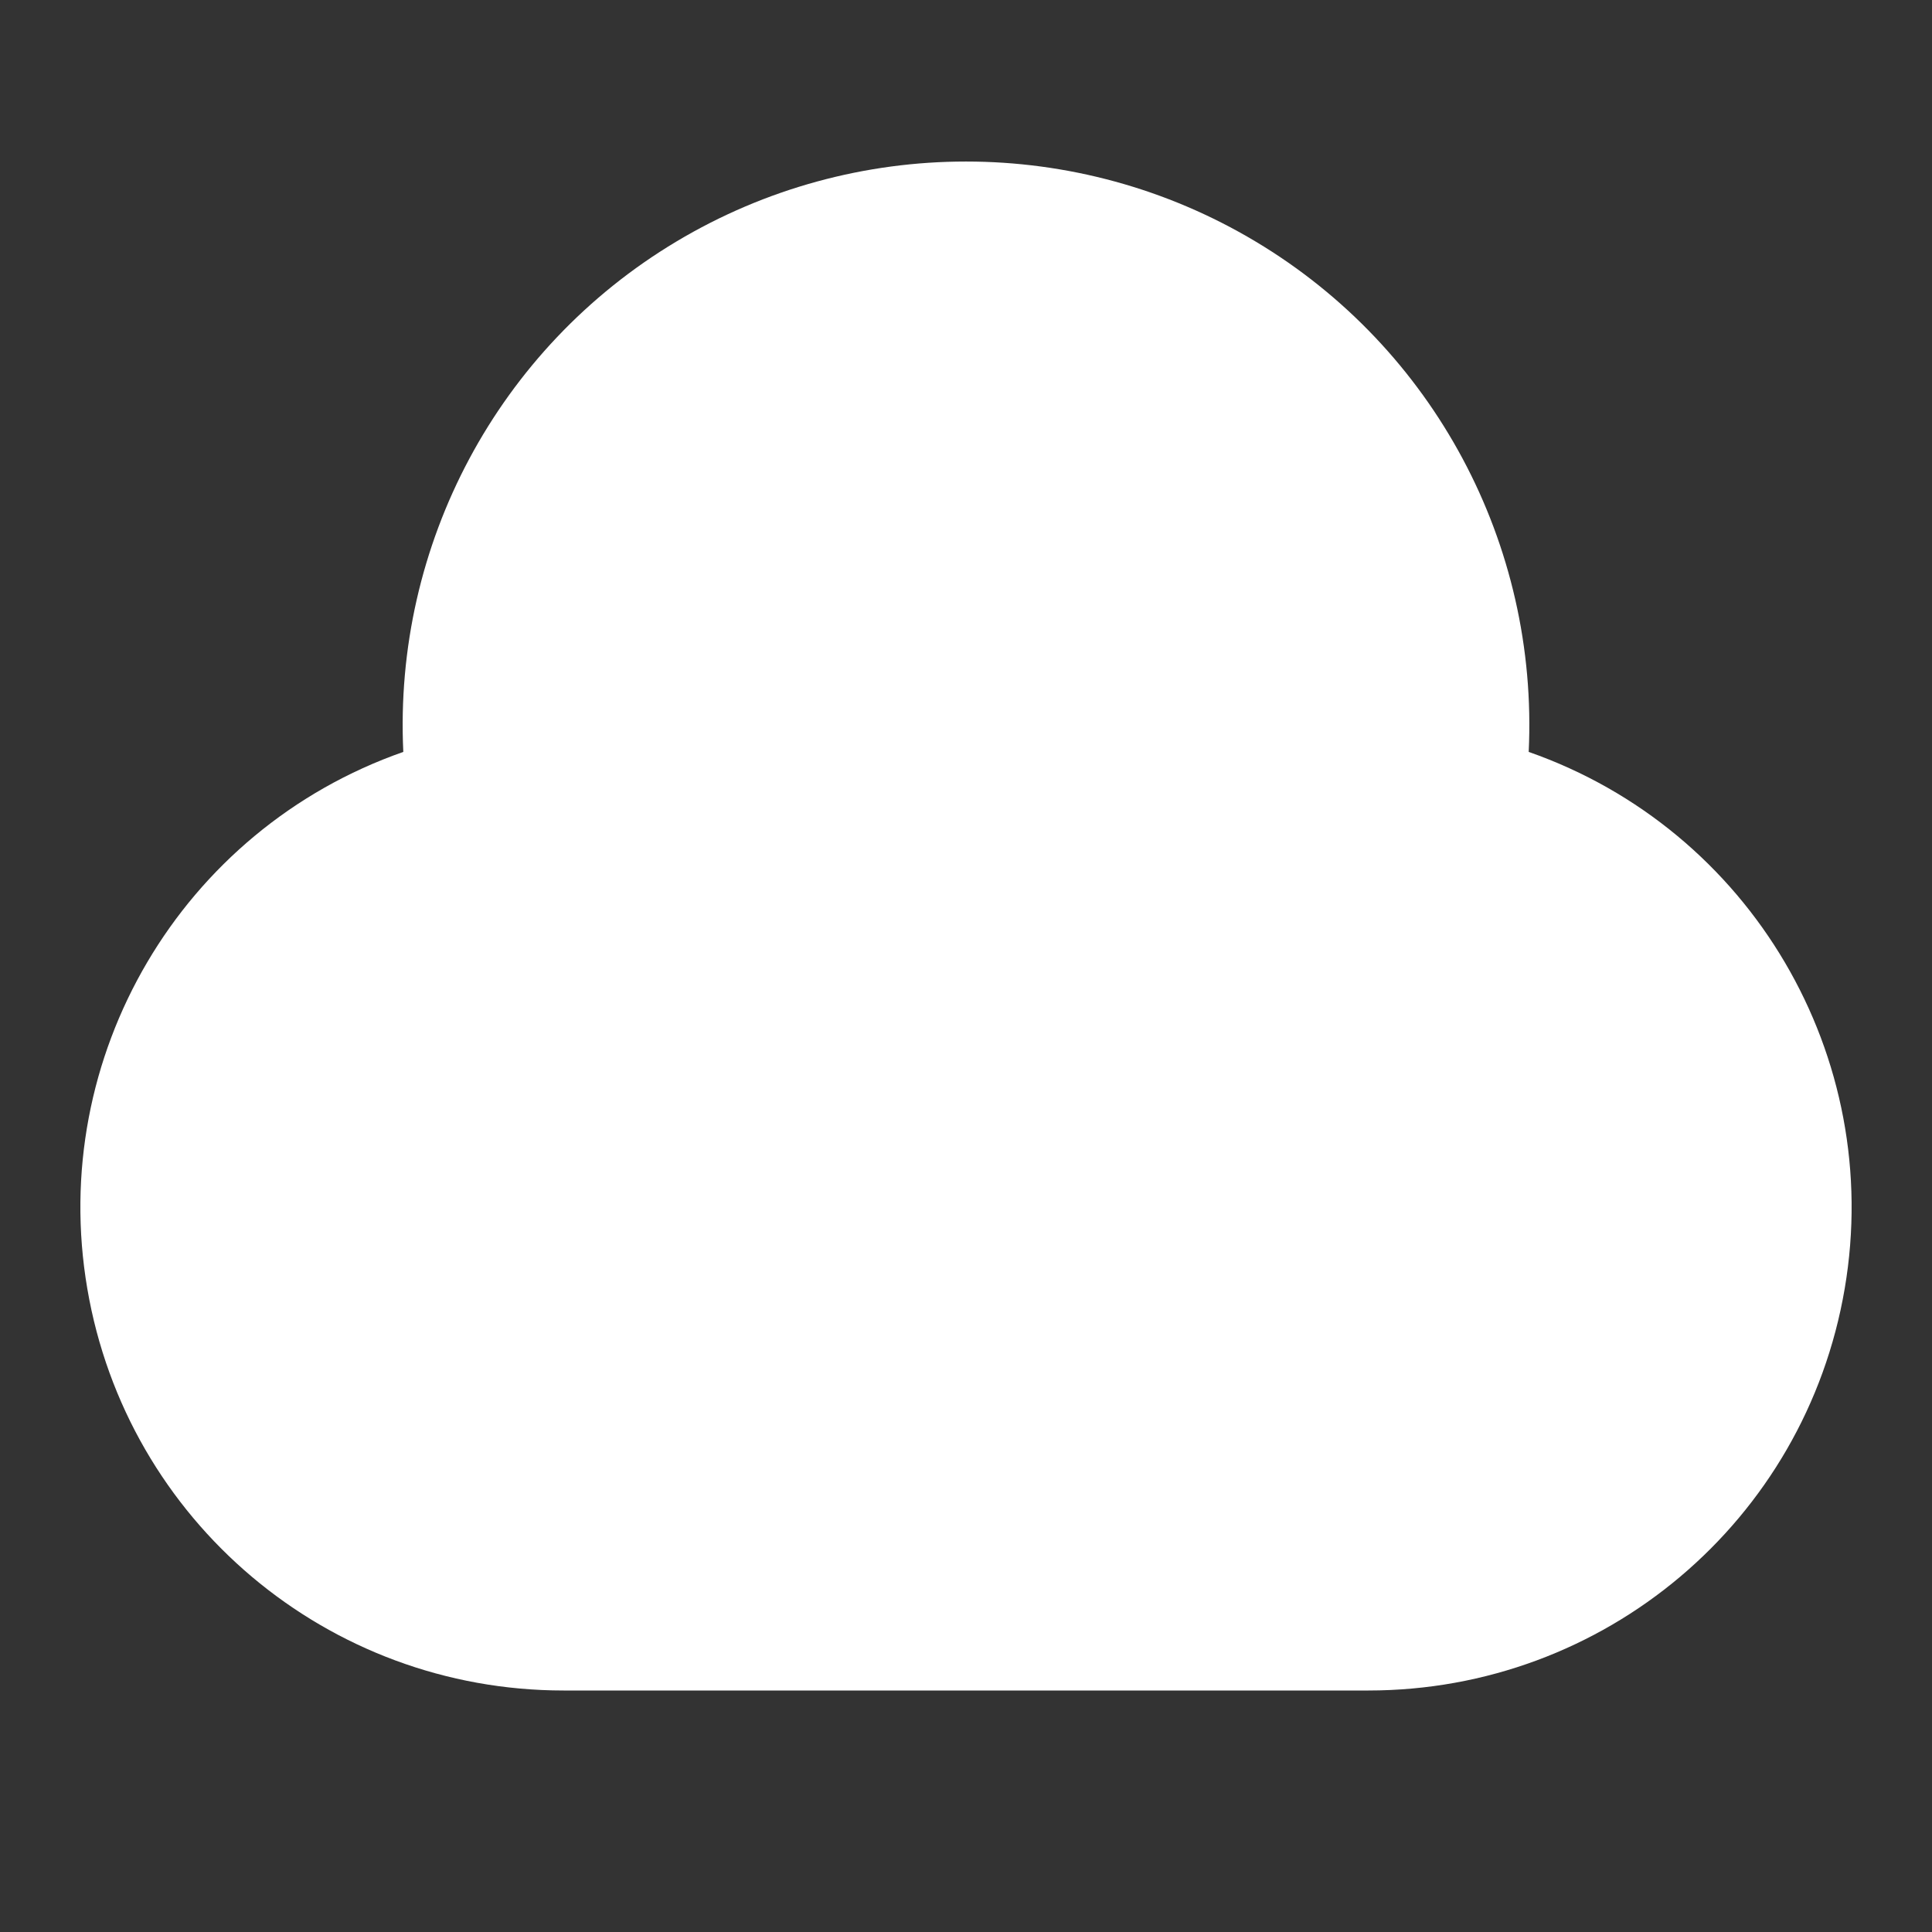 <?xml version="1.0" encoding="UTF-8"?>
<svg xmlns="http://www.w3.org/2000/svg" xmlns:xlink="http://www.w3.org/1999/xlink" width="16" height="16" viewBox="0 0 16 16" version="1.1">
<rect x="0" y="0" width="16" height="16" fill="#333333" stroke="none"/>
<g id="surface1">
<path style=" stroke:none;fill-rule:nonzero;fill:rgb(100%,100%,100%);fill-opacity:1;" d="M 11.332 14 L 4.668 14 C 2.715 14 1.051 12.598 0.723 10.672 C 0.395 8.75 1.5 6.871 3.34 6.227 C 3.258 4.508 4.125 2.883 5.602 2 C 7.078 1.117 8.922 1.117 10.398 2 C 11.875 2.883 12.742 4.508 12.66 6.227 C 14.5 6.871 15.605 8.75 15.277 10.672 C 14.949 12.598 13.285 14 11.332 14 Z M 11.332 14 "/>
</g>
</svg>
